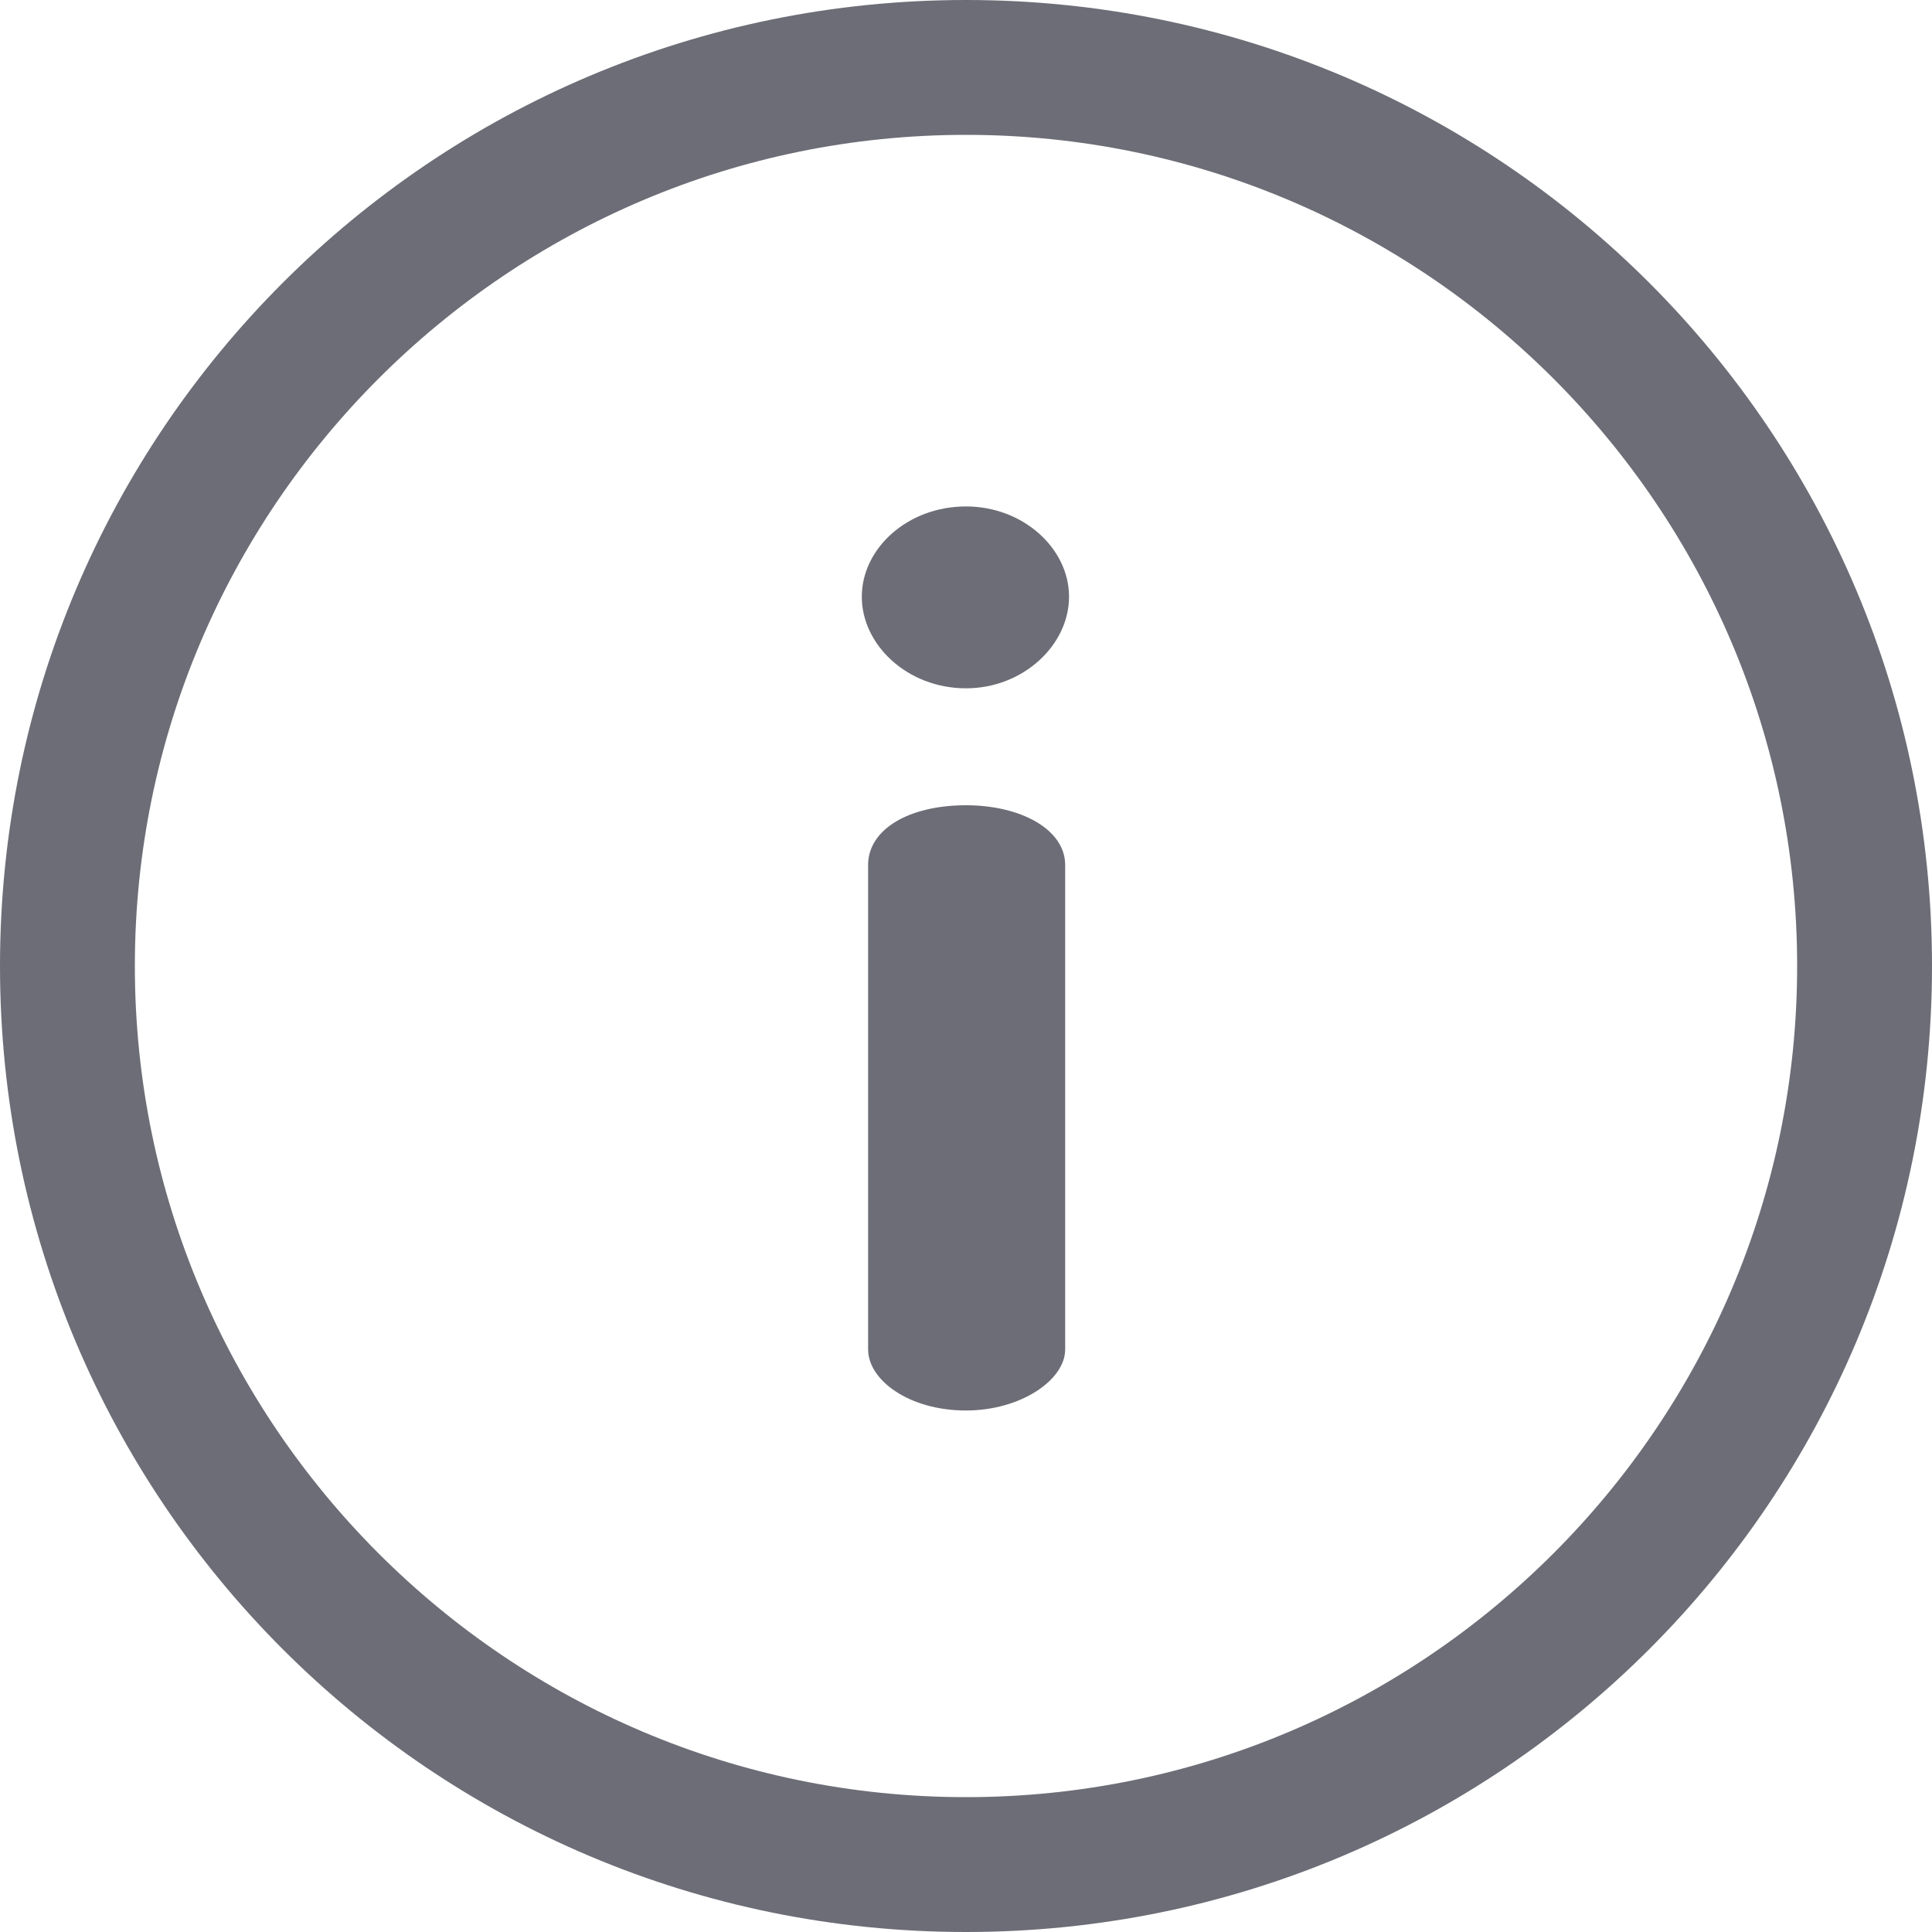 <?xml version="1.0" encoding="UTF-8"?>
<svg width="15px" height="15px" viewBox="0 0 15 15" version="1.1" xmlns="http://www.w3.org/2000/svg" xmlns:xlink="http://www.w3.org/1999/xlink">
    <title>info</title>
    <g id="Page-1" stroke="none" stroke-width="1" fill="none" fill-rule="evenodd" opacity="0.8">
        <g id="app-assets" transform="translate(-208, -1064)" fill="#474954" fill-rule="nonzero">
            <path d="M215.5,1064 C219.646,1064 223,1067.355 223,1071.5 C223,1075.646 219.645,1079 215.5,1079 C211.354,1079 208,1075.645 208,1071.5 C208,1067.354 211.355,1064 215.5,1064 Z M215.5,1065.047 C211.942,1065.047 209.047,1067.942 209.047,1071.5 C209.047,1075.058 211.942,1077.953 215.5,1077.953 C219.058,1077.953 221.953,1075.058 221.953,1071.5 C221.953,1067.942 219.058,1065.047 215.5,1065.047 Z M215.5,1070.252 C215.925,1070.252 216.27,1070.439 216.27,1070.716 L216.27,1074.477 C216.27,1074.714 215.925,1074.951 215.5,1074.951 C215.056,1074.951 214.74,1074.714 214.74,1074.477 L214.74,1070.716 C214.74,1070.439 215.056,1070.252 215.5,1070.252 Z M215.5,1067.932 C215.944,1067.932 216.3,1068.258 216.3,1068.633 C216.3,1069.008 215.944,1069.344 215.5,1069.344 C215.046,1069.344 214.691,1069.008 214.691,1068.633 C214.691,1068.258 215.046,1067.932 215.5,1067.932 Z" id="info"></path>
        </g>
    </g>
</svg>